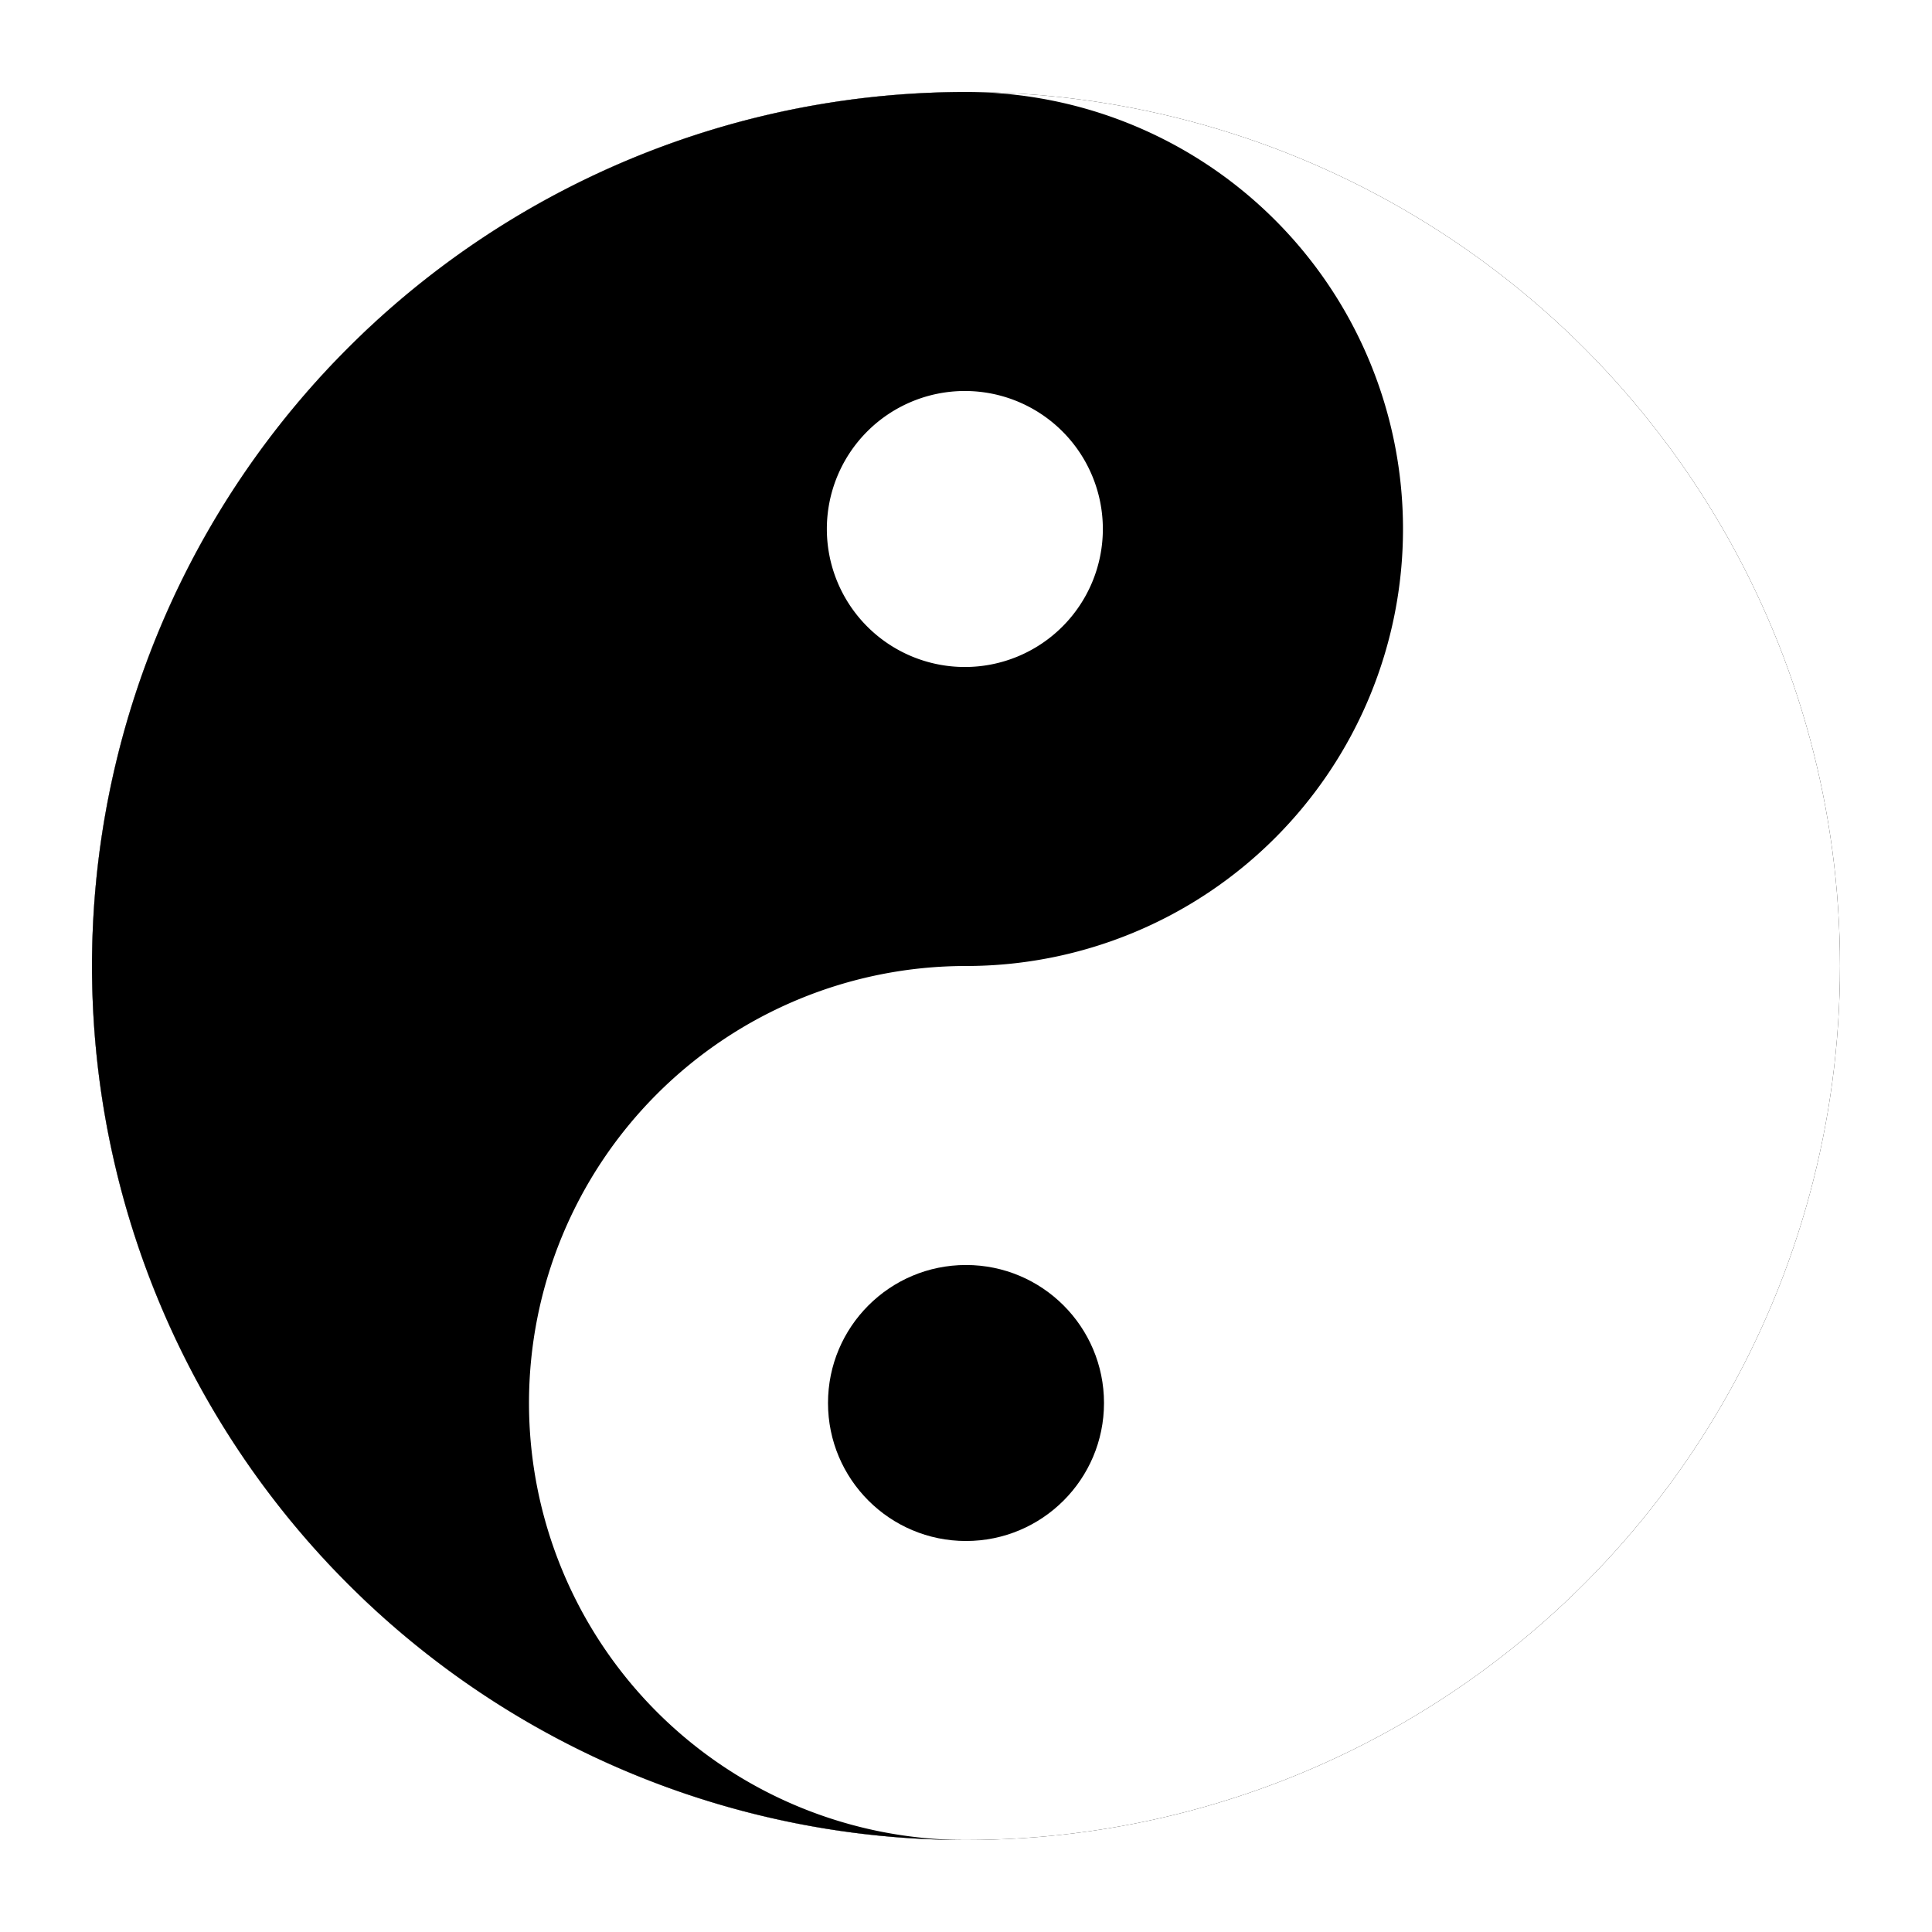 <?xml version="1.0" standalone="no"?>
<svg xmlns="http://www.w3.org/2000/svg" width="250" height="250" viewBox="-42 -42 84 84">
<defs><filter id="f">
<feGaussianBlur stdDeviation="1.4" />
</filter></defs>
<circle r="38" filter="url(#f)"/>
<circle fill="#FFF" r="38"/>
<path d="M0,38A19,19 0 1,1 0,0A19,19 0 1,0 0-38A38,38 0 1,0 0,38M0-25a6,6 0 1,1-.1,0z"/>
<circle cy="19" r="6"/>
</svg>